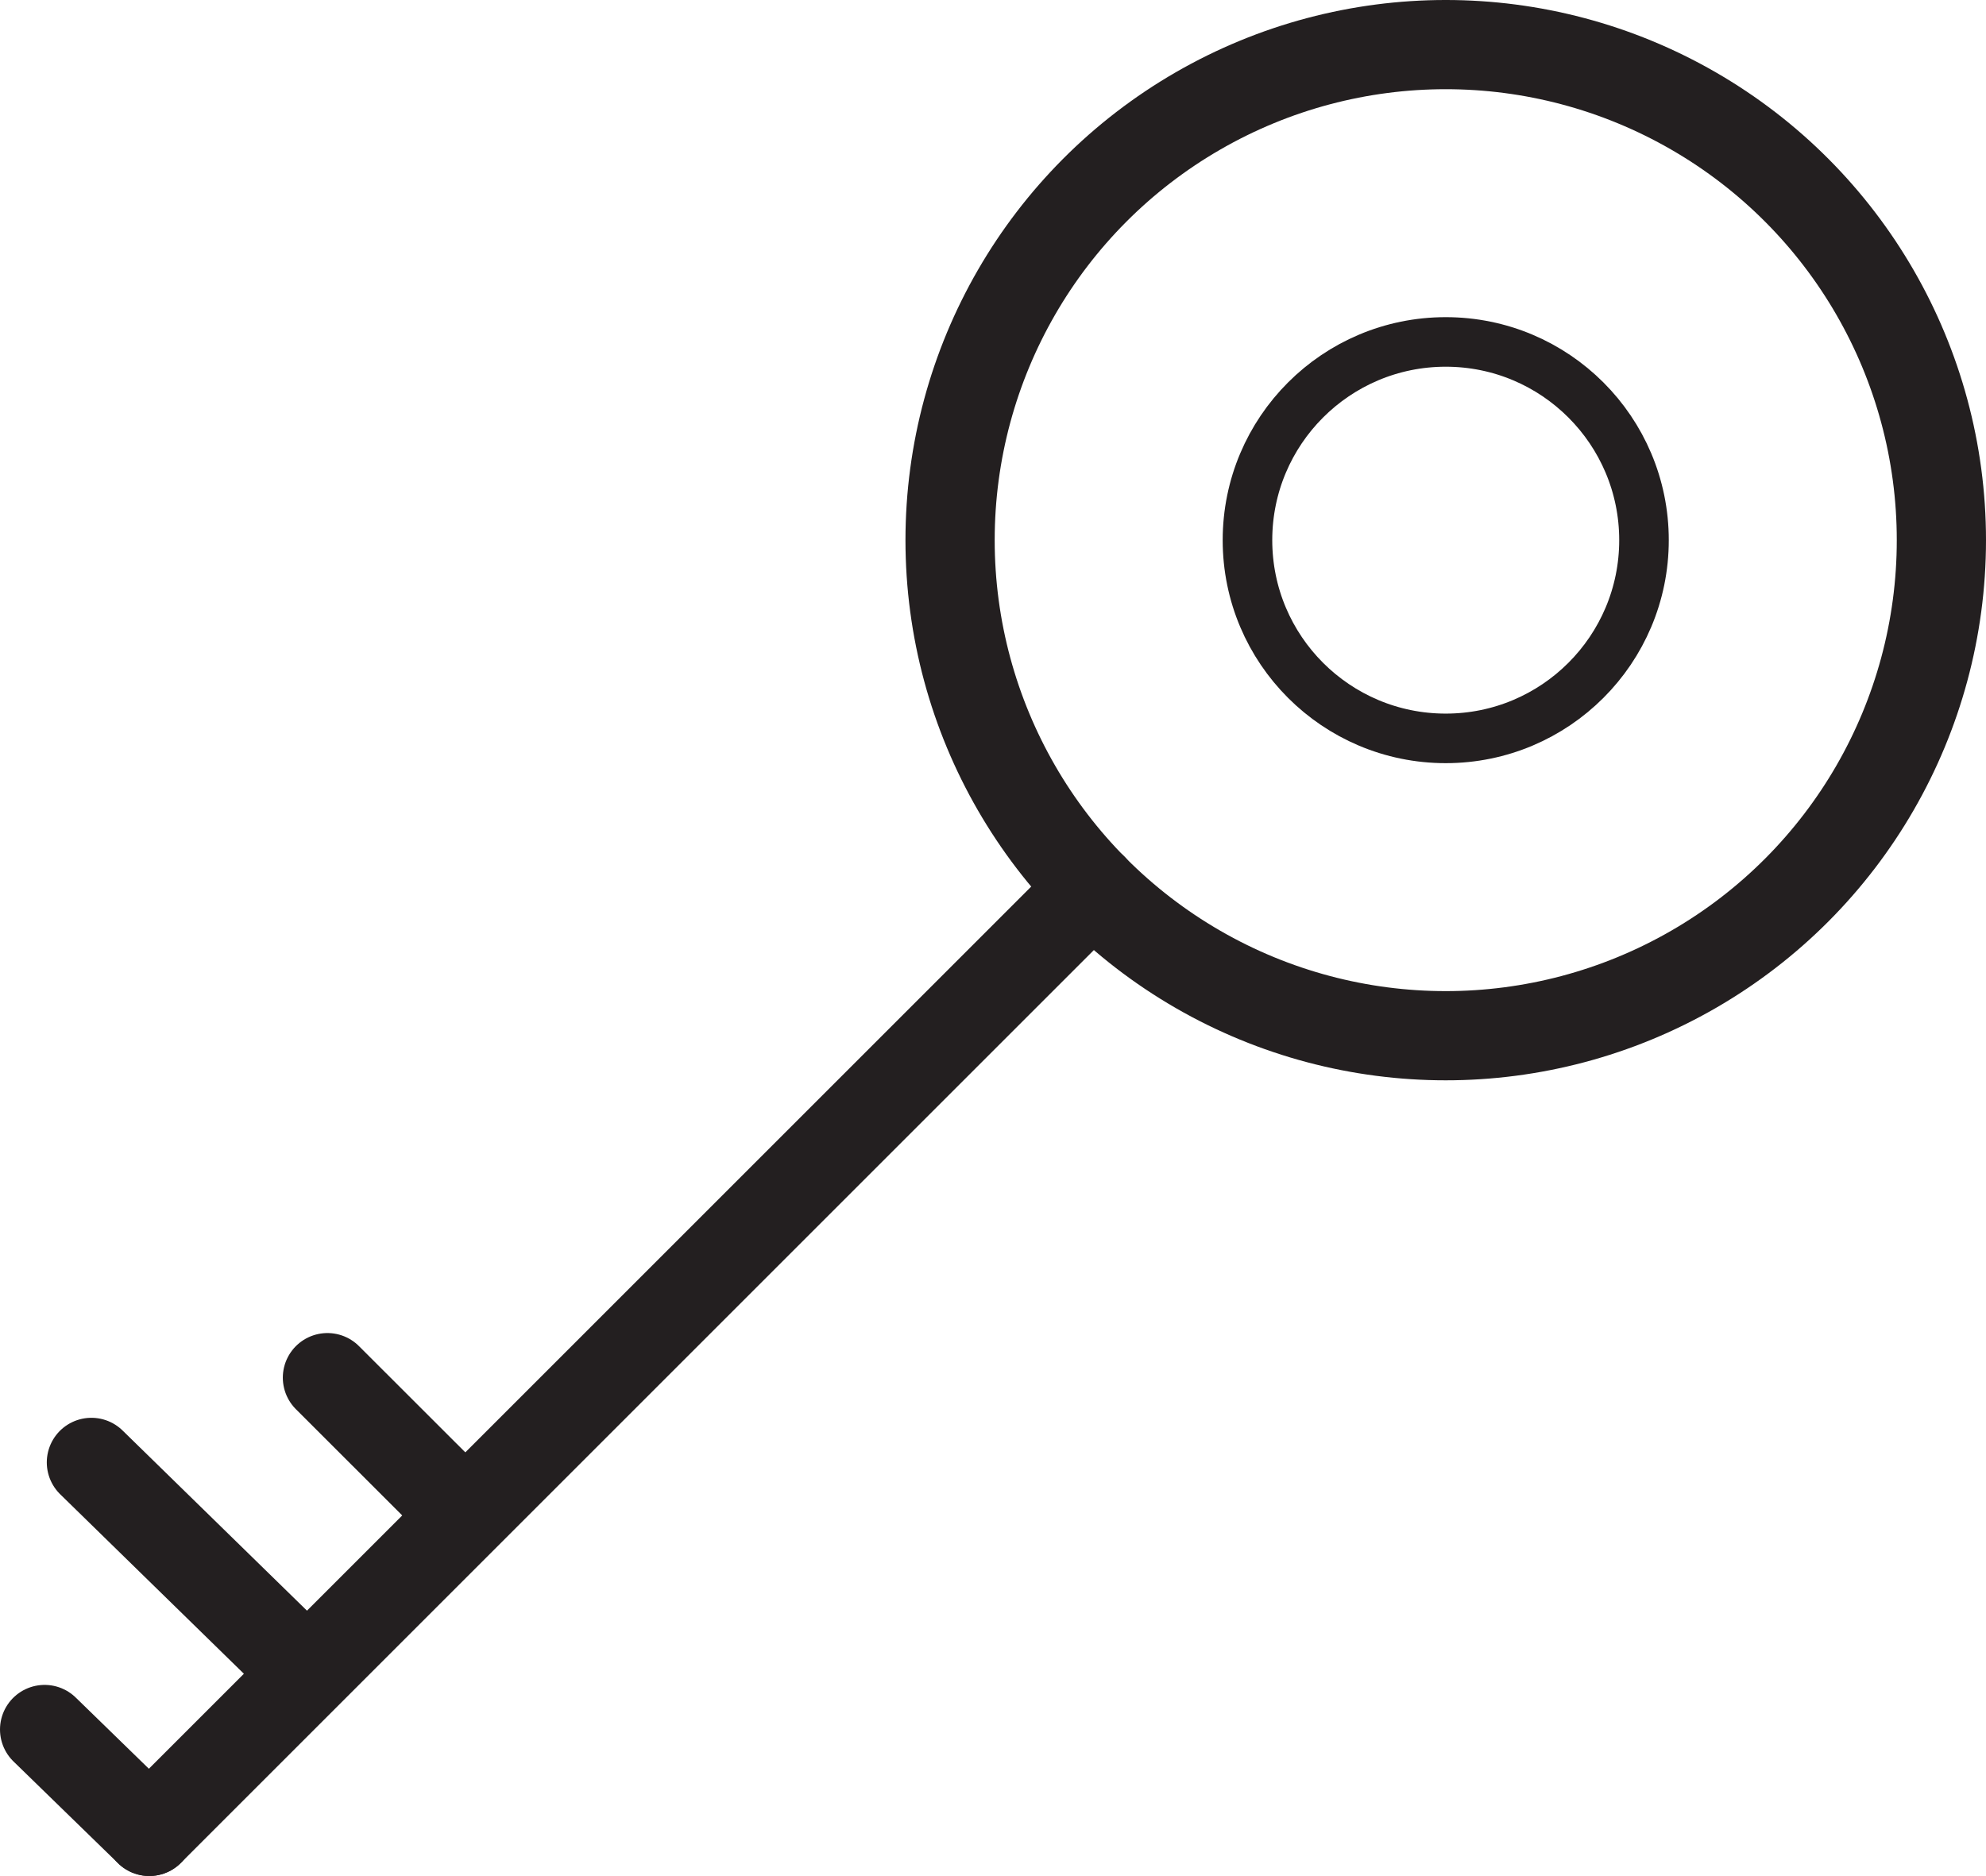 <?xml version="1.0" encoding="UTF-8"?><svg xmlns="http://www.w3.org/2000/svg" viewBox="0 0 200.34 189.28"><defs><style>.d{stroke-width:5px;}.d,.e,.f{fill:none;stroke:#231f20;stroke-linejoin:round;}.e,.f{stroke-width:9px;}.f{stroke-linecap:round;}</style></defs><g id="a"/><g id="b"><g id="c"><g><circle class="e" cx="145.84" cy="54.5" r="50"/><circle class="d" cx="145.84" cy="54.5" r="20"/><line class="f" x1="110.24" y1="89.6" x2="15.06" y2="184.78"/><line class="f" x1="15.06" y1="184.78" x2="4.5" y2="174.5"/><line class="f" x1="30.75" y1="168.59" x2="9.22" y2="147.55"/><line class="f" x1="46.44" y1="152.4" x2="33.03" y2="139"/></g></g></g></svg>